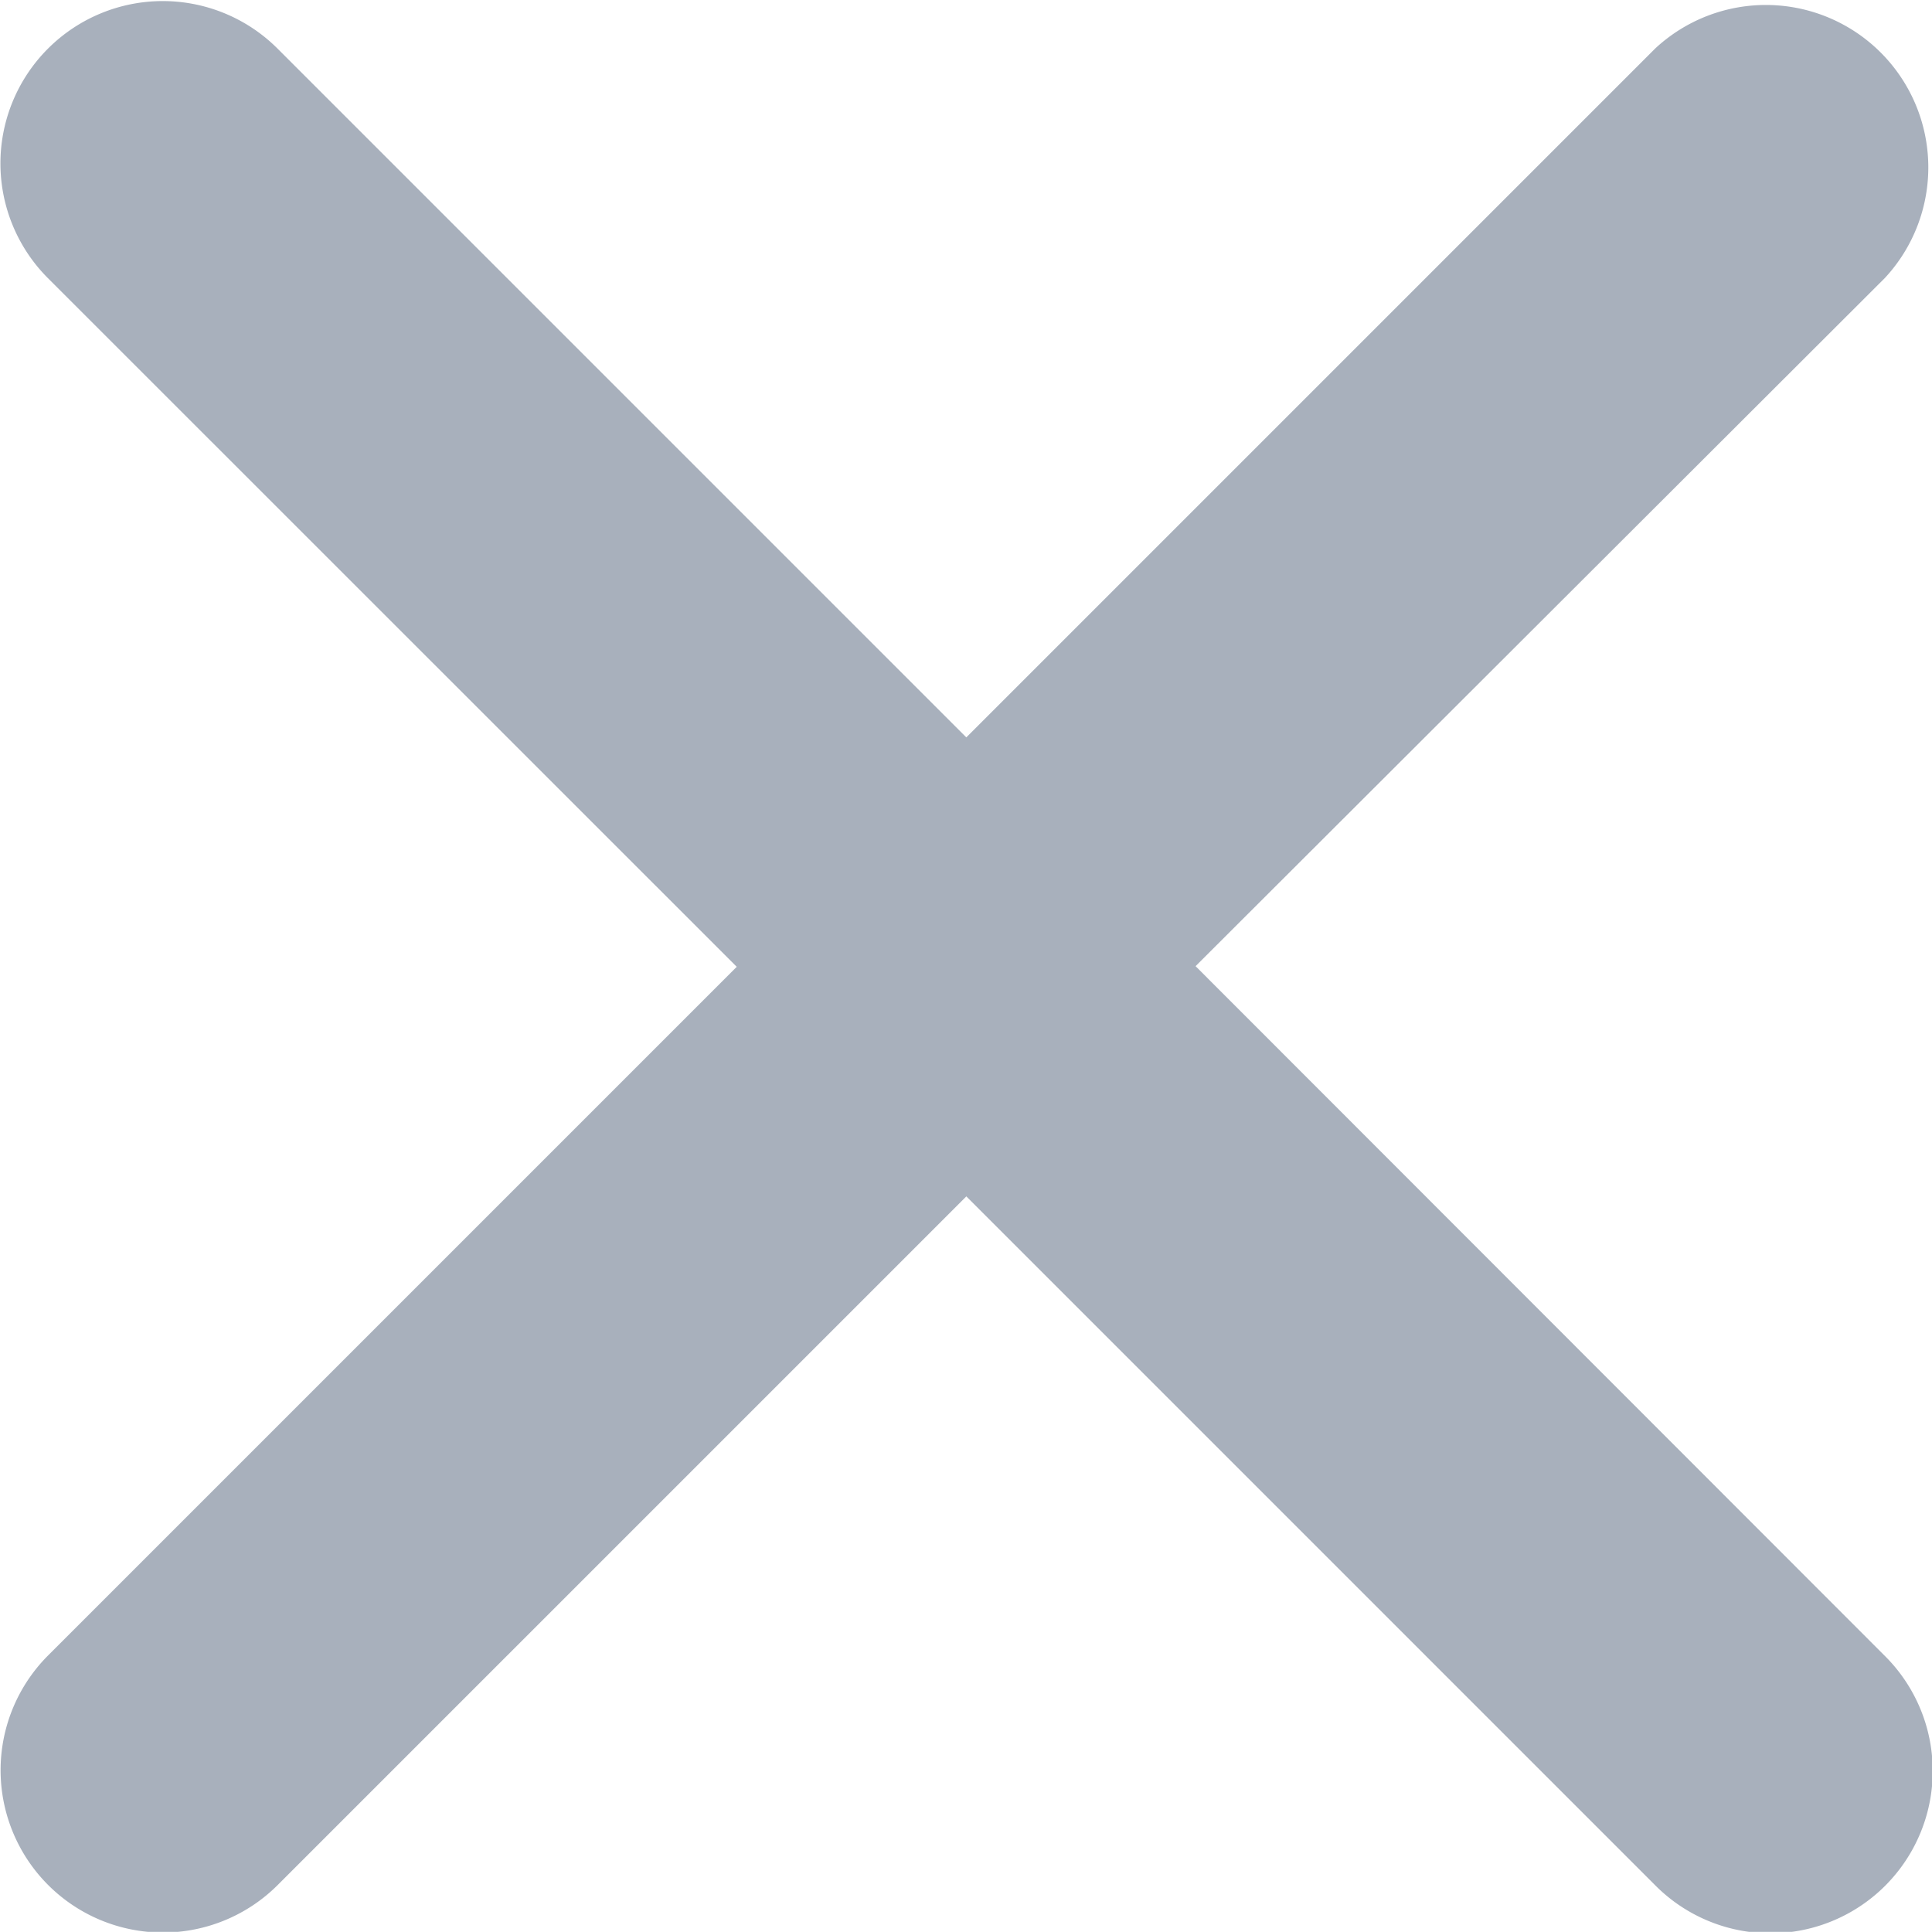 <svg xmlns="http://www.w3.org/2000/svg" width="12" height="11.999" viewBox="0 0 12 11.999">
    <path id="패스_153" fill="#a8b0bc" d="M168.219 166.774l4.281-4.274a1.009 1.009 0 0 0-1.426-1.426l-4.279 4.279-4.278-4.278a1.008 1.008 0 1 0-1.426 1.426l4.278 4.277-4.277 4.277a1.008 1.008 0 1 0 1.426 1.426l4.277-4.277 4.277 4.277a1.008 1.008 0 1 0 1.426-1.425z" data-name="패스 153" transform="translate(-160.793 -160.773)"/>
</svg>
